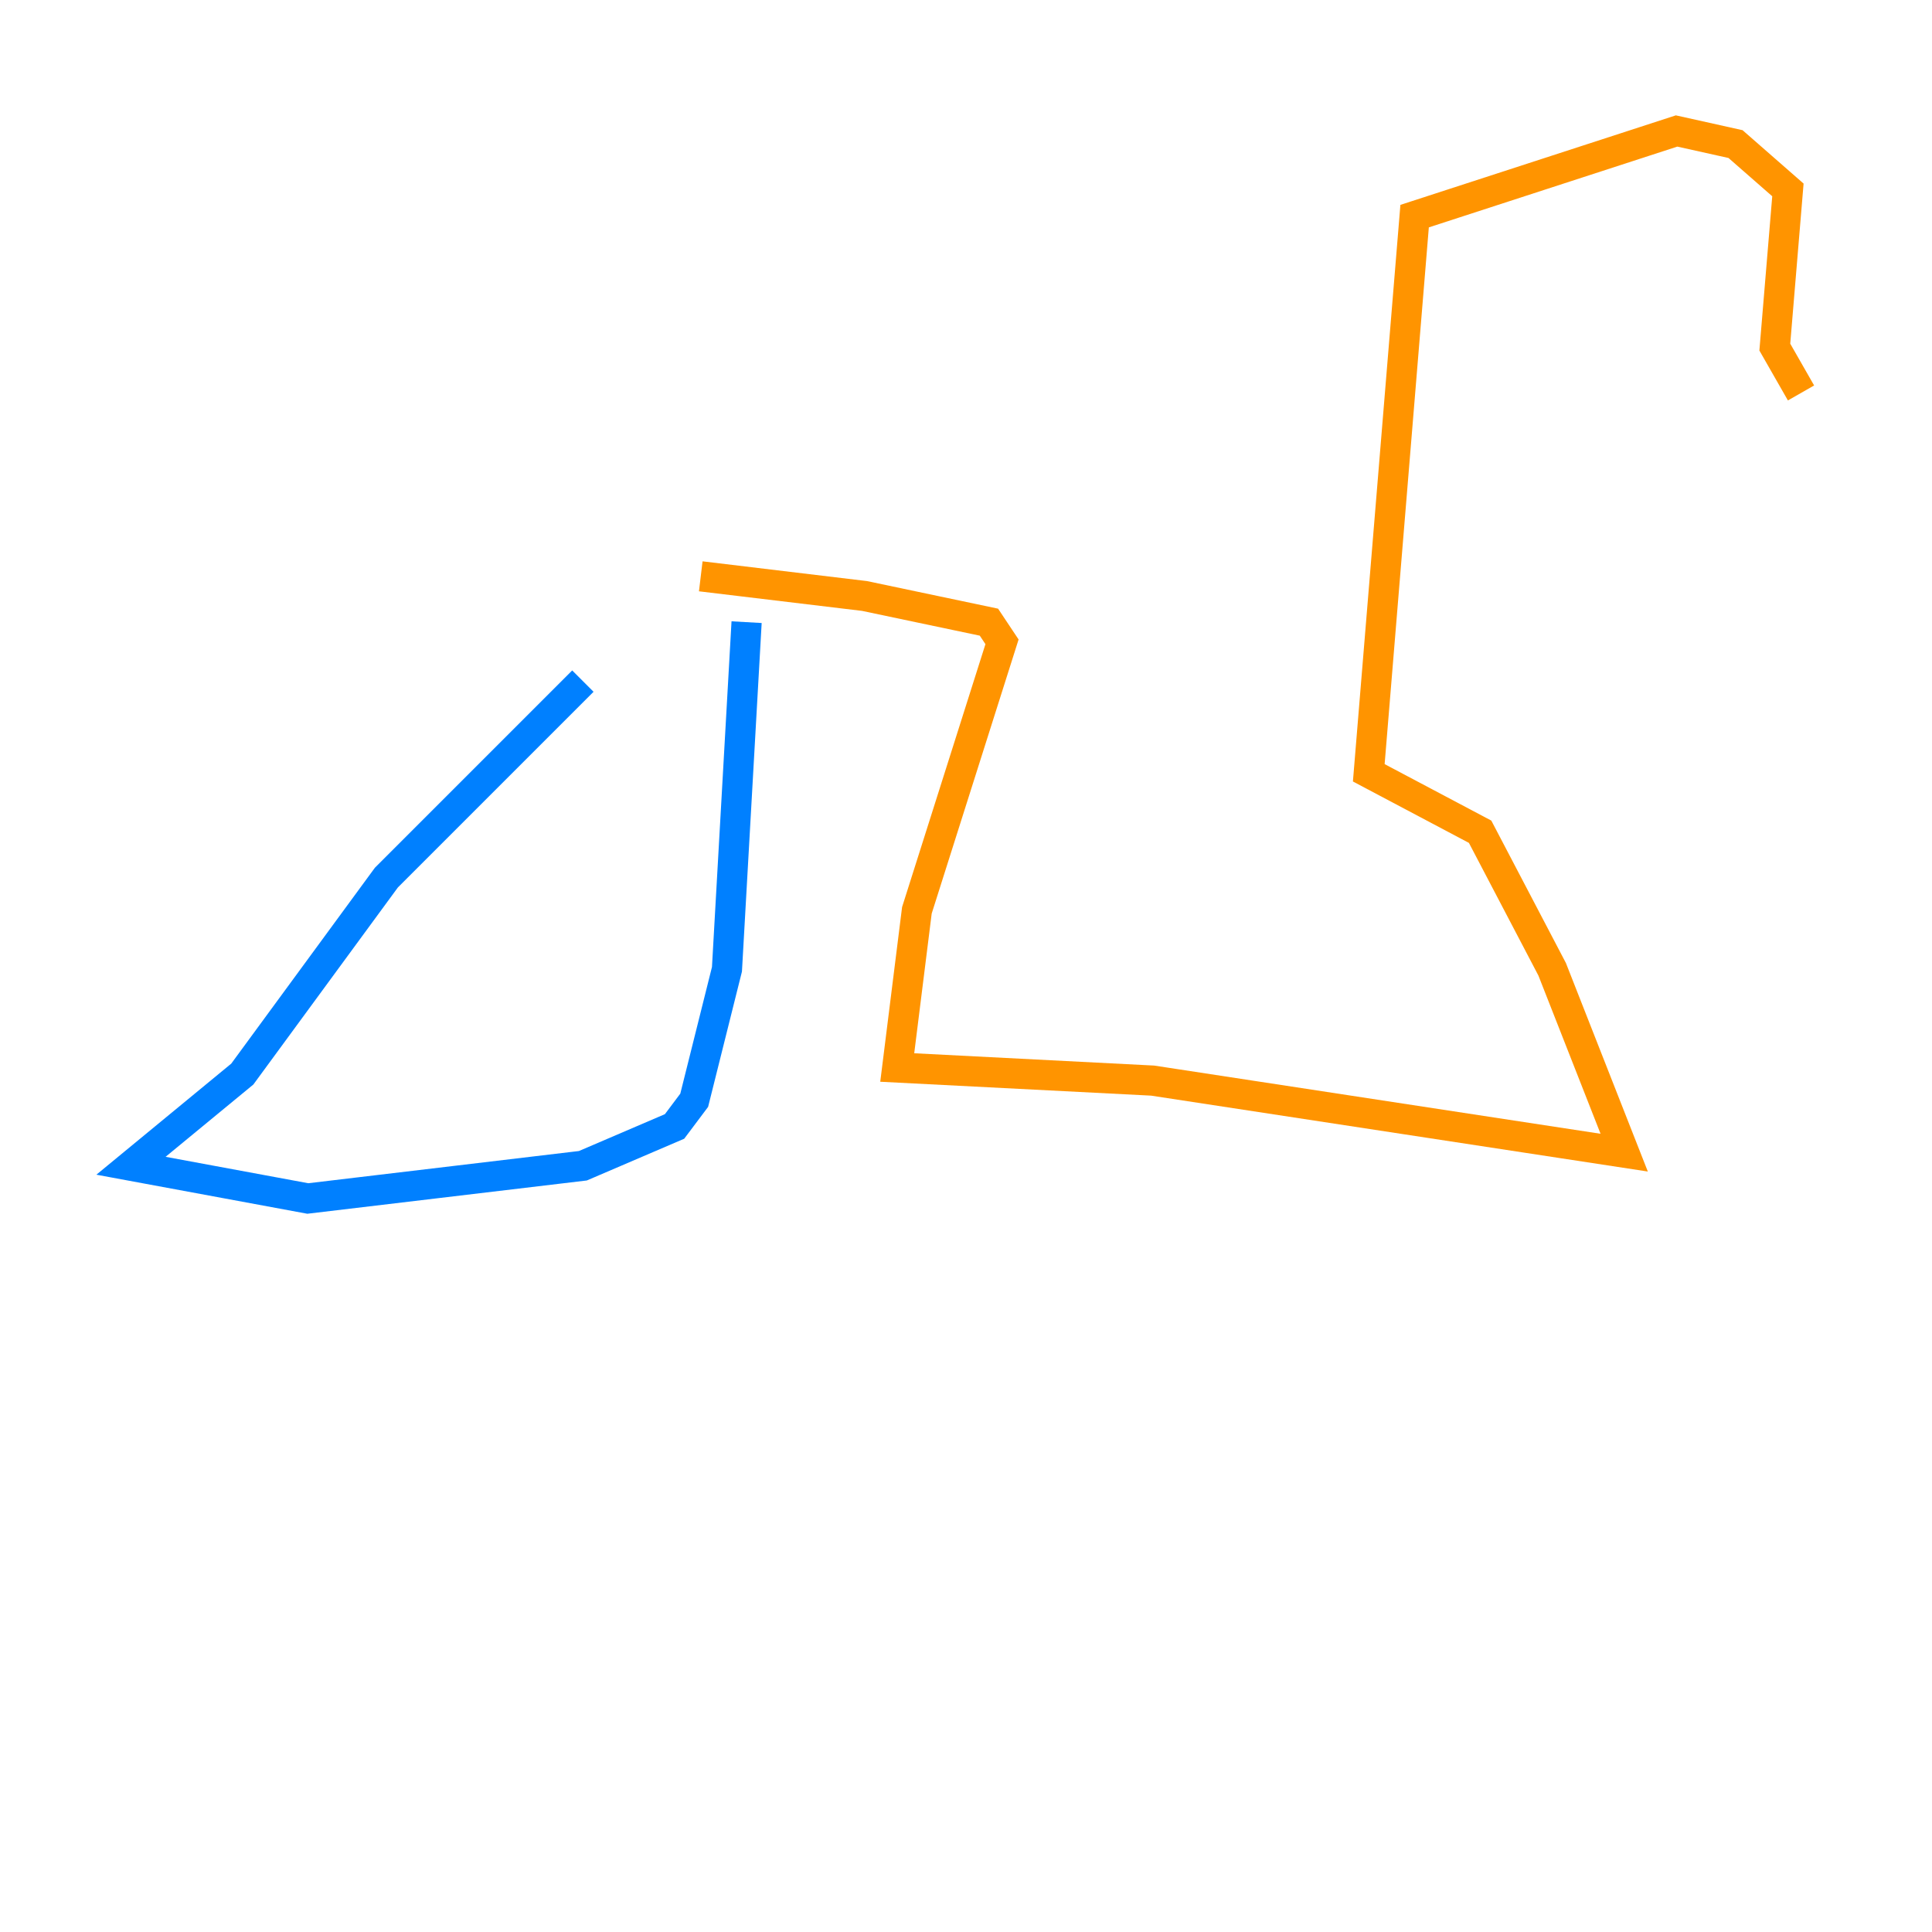 <?xml version="1.0" encoding="utf-8" ?>
<svg baseProfile="tiny" height="128" version="1.2" viewBox="0,0,128,128" width="128" xmlns="http://www.w3.org/2000/svg" xmlns:ev="http://www.w3.org/2001/xml-events" xmlns:xlink="http://www.w3.org/1999/xlink"><defs /><polyline fill="none" points="35.58,55.539 35.58,55.539" stroke="#00007f" stroke-width="2" /><polyline fill="none" points="38.617,45.125 25.6,58.142 16.054,71.159 8.678,77.234 20.393,79.403 38.617,77.234 44.691,74.63 45.993,72.895 48.163,64.217 49.464,41.22" stroke="#0080ff" stroke-width="2" /><polyline fill="none" points="51.2,44.691 51.2,44.691" stroke="#7cff79" stroke-width="2" /><polyline fill="none" points="46.427,38.183 57.275,39.485 65.519,41.22 66.386,42.522 60.746,60.312 59.444,70.725 76.366,71.593 107.607,76.366 102.834,64.217 98.061,55.105 90.685,51.2 93.722,14.319 111.078,8.678 114.983,9.546 118.454,12.583 117.586,22.997 119.322,26.034" stroke="#ff9400" stroke-width="2" /><polyline fill="none" points="119.322,25.6 119.322,25.6" stroke="#7f0000" stroke-width="2" /></svg>